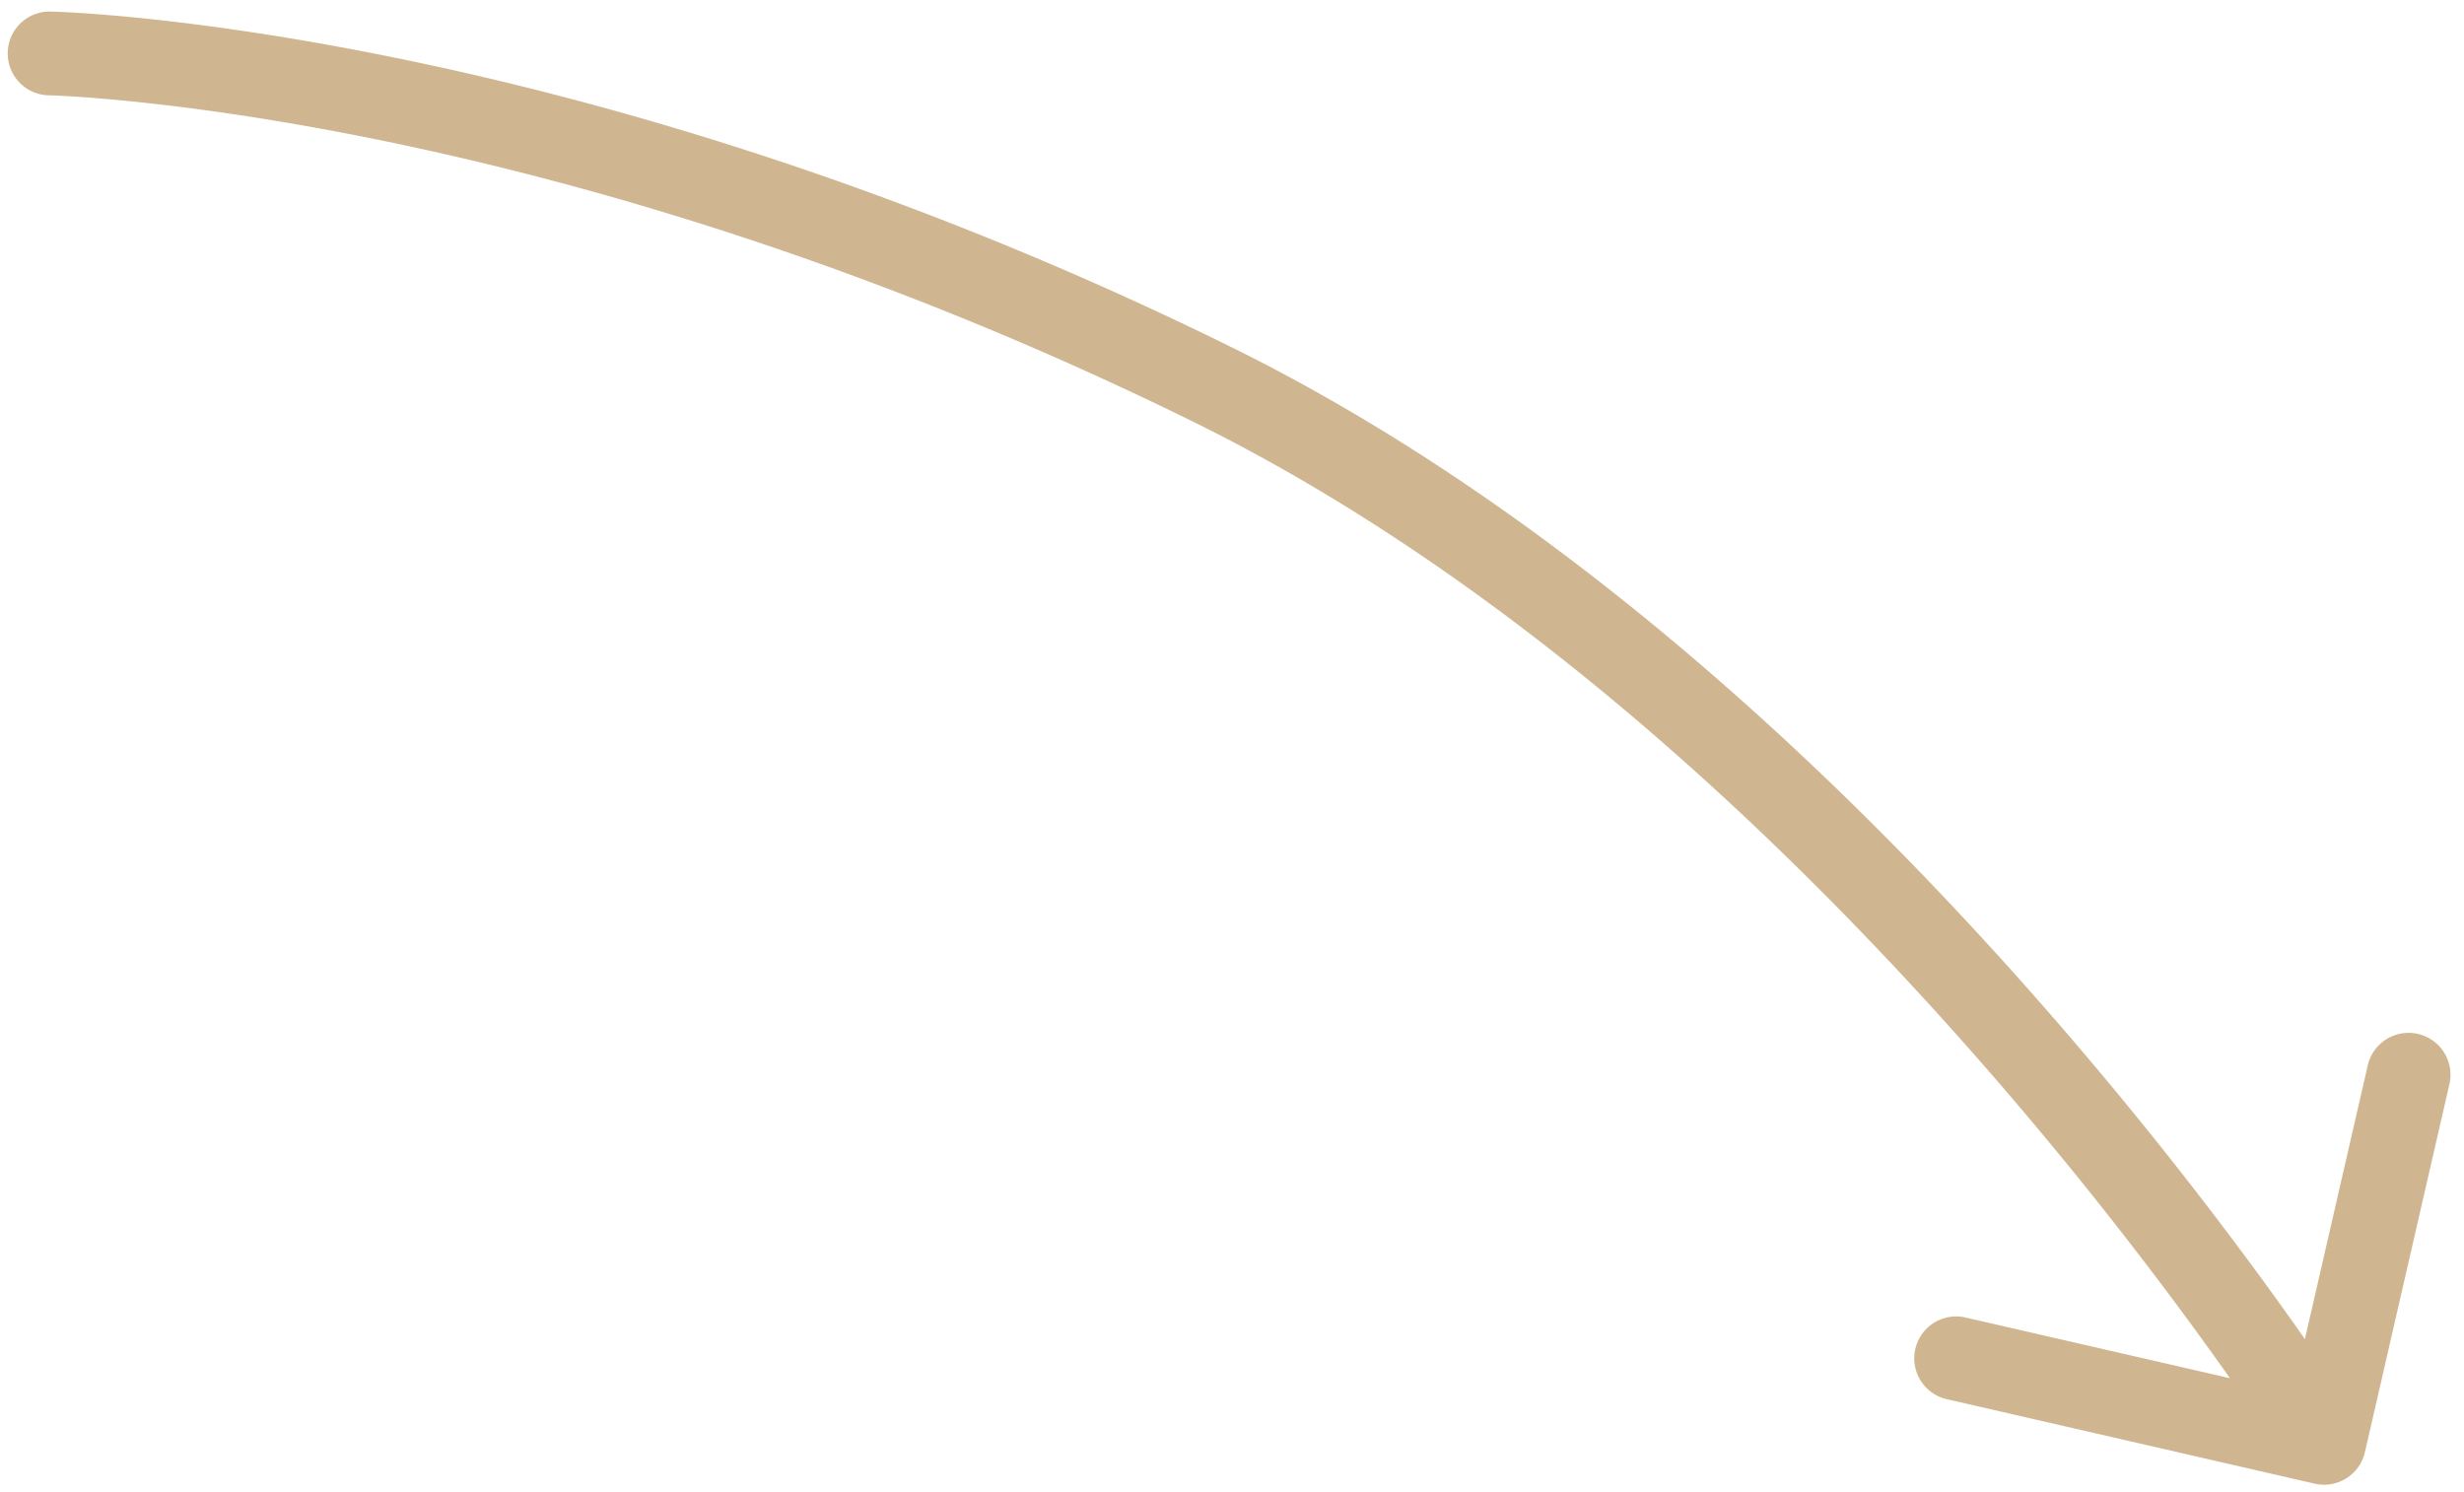 <svg xmlns="http://www.w3.org/2000/svg" width="147" height="89" fill="none"><path fill="#CFB691" d="M3.014.688a2.5 2.5 0 0 0-.106 5l.106-5Zm69.284 22.238 1.105-2.242-1.105 2.242Zm65.794 65.6a2.5 2.5 0 0 0 2.996-1.878l5.036-21.93a2.5 2.5 0 1 0-4.873-1.118l-4.476 19.492-19.493-4.476a2.5 2.5 0 1 0-1.119 4.873l21.929 5.036ZM2.961 3.187l-.054 2.5a.171.171 0 0 0 .011 0 10.632 10.632 0 0 1 .295.01c.217.009.548.024.987.05.879.054 2.19.15 3.89.327 3.4.351 8.353 1.017 14.512 2.274 12.318 2.513 29.443 7.386 48.591 16.82l2.21-4.485C53.809 11.03 36.266 6.034 23.601 3.45 17.268 2.158 12.151 1.468 8.604 1.1A97.069 97.069 0 0 0 4.502.758a54.986 54.986 0 0 0-1.484-.07h-.002c-.001 0-.002 0-.055 2.5Zm68.232 21.981c18.945 9.334 35.278 24.847 46.93 38.144a232.666 232.666 0 0 1 13.581 17.053 181.1 181.1 0 0 1 3.607 5.18 110.027 110.027 0 0 1 1.151 1.757l.056.088.012.02.003.005 2.119-1.328a311.12 311.12 0 0 0 2.117-1.328l-.001-.003-.005-.007-.017-.028-.065-.102-.249-.388c-.219-.338-.541-.832-.964-1.464a185.781 185.781 0 0 0-3.708-5.326 237.346 237.346 0 0 0-13.877-17.424c-11.839-13.512-28.683-29.58-48.48-39.334l-2.21 4.485Z"/></svg>